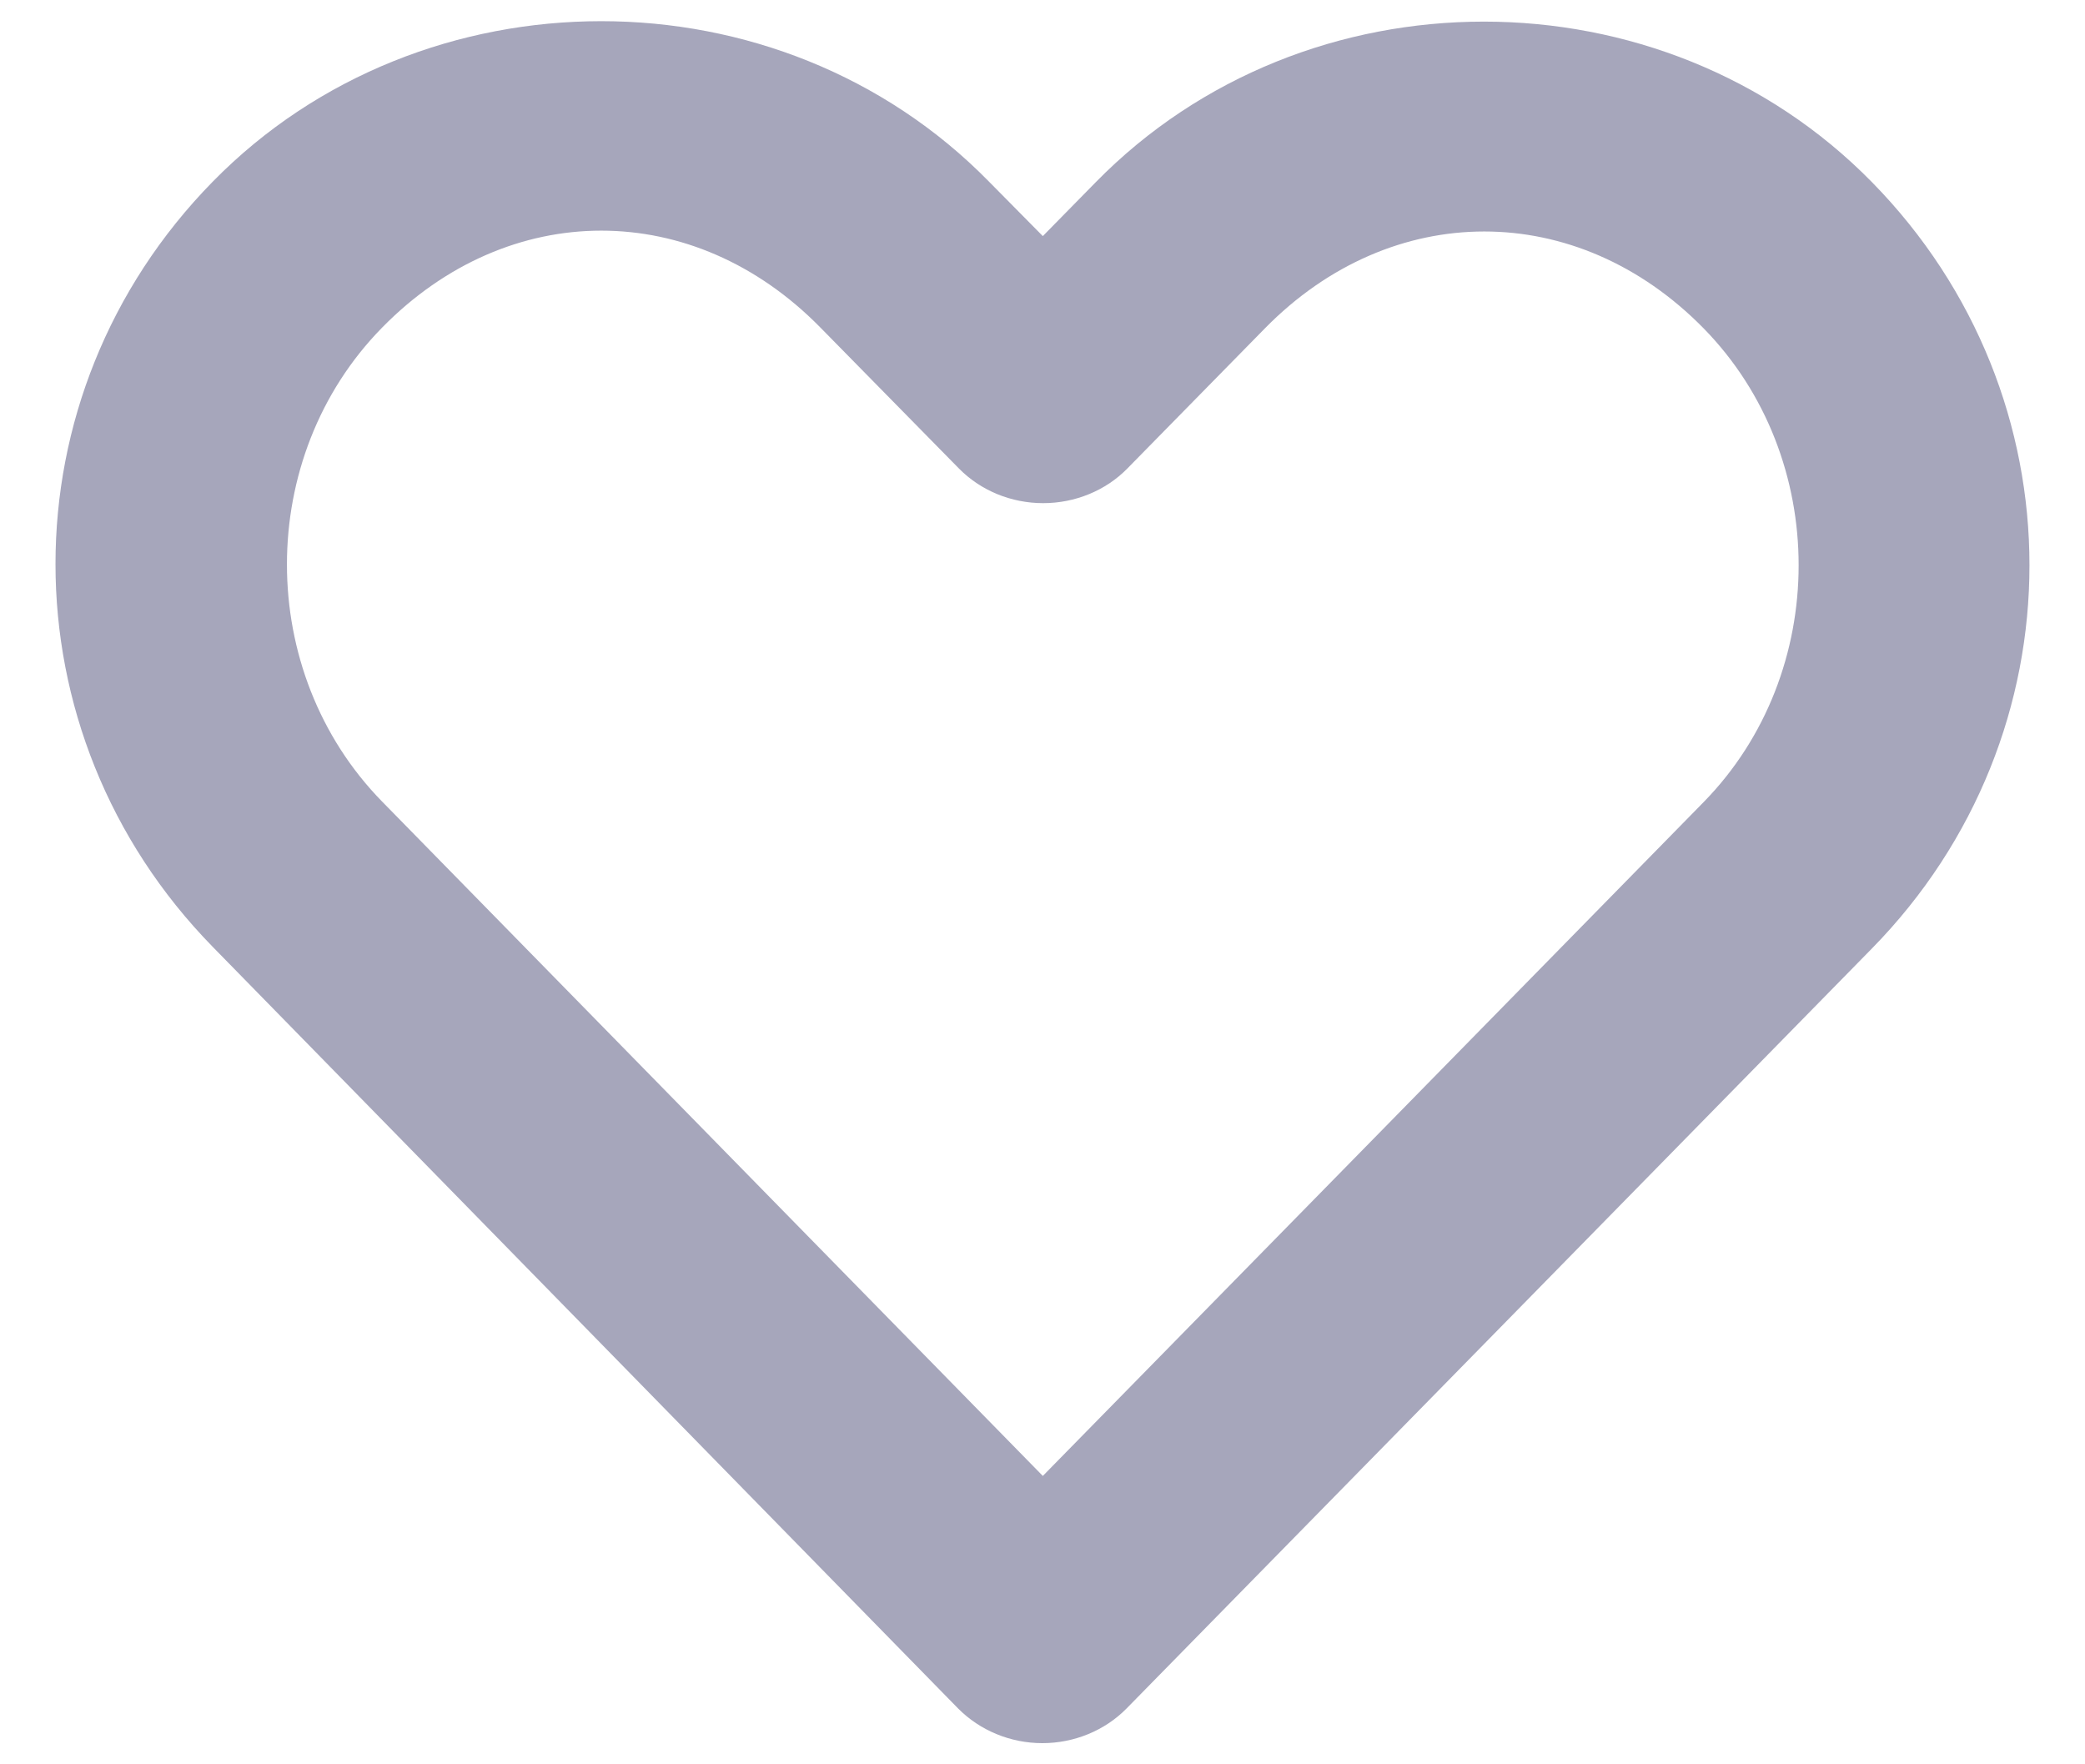﻿<?xml version="1.0" encoding="utf-8"?>
<svg version="1.1" xmlns:xlink="http://www.w3.org/1999/xlink" width="13px" height="11px" xmlns="http://www.w3.org/2000/svg">
  <g transform="matrix(1 0 0 1 -213 -157 )">
    <path d="M 3.749 0.132  C 2.866 0.132  1.981 0.465  1.327 1.132  C 0.018 2.466  0.02 4.569  1.327 5.904  L 5.974 10.652  C 6.11 10.789  6.3 10.868  6.499 10.868  C 6.699 10.868  6.889 10.789  7.024 10.652  C 8.575 9.072  10.122 7.493  11.672 5.913  C 12.981 4.578  12.981 2.47  11.672 1.136  C 10.363 -0.199  8.141 -0.199  6.832 1.136  L 6.502 1.472  L 6.166 1.132  C 5.512 0.465  4.631 0.132  3.749 0.132  Z M 3.749 1.438  C 4.236 1.438  4.721 1.64  5.116 2.043  L 5.979 2.921  C 6.115 3.059  6.305 3.137  6.504 3.137  C 6.703 3.137  6.894 3.059  7.029 2.921  L 7.887 2.047  C 8.677 1.242  9.832 1.242  10.622 2.047  C 11.412 2.853  11.412 4.195  10.622 5.001  C 9.248 6.402  7.876 7.802  6.502 9.202  L 2.382 4.997  C 1.592 4.19  1.591 2.849  2.382 2.043  C 2.777 1.64  3.262 1.438  3.749 1.438  Z " fill-rule="nonzero" fill="#a6a6bb" stroke="none" transform="matrix(1 0 0 1 213 157 )" />
  </g>
</svg>